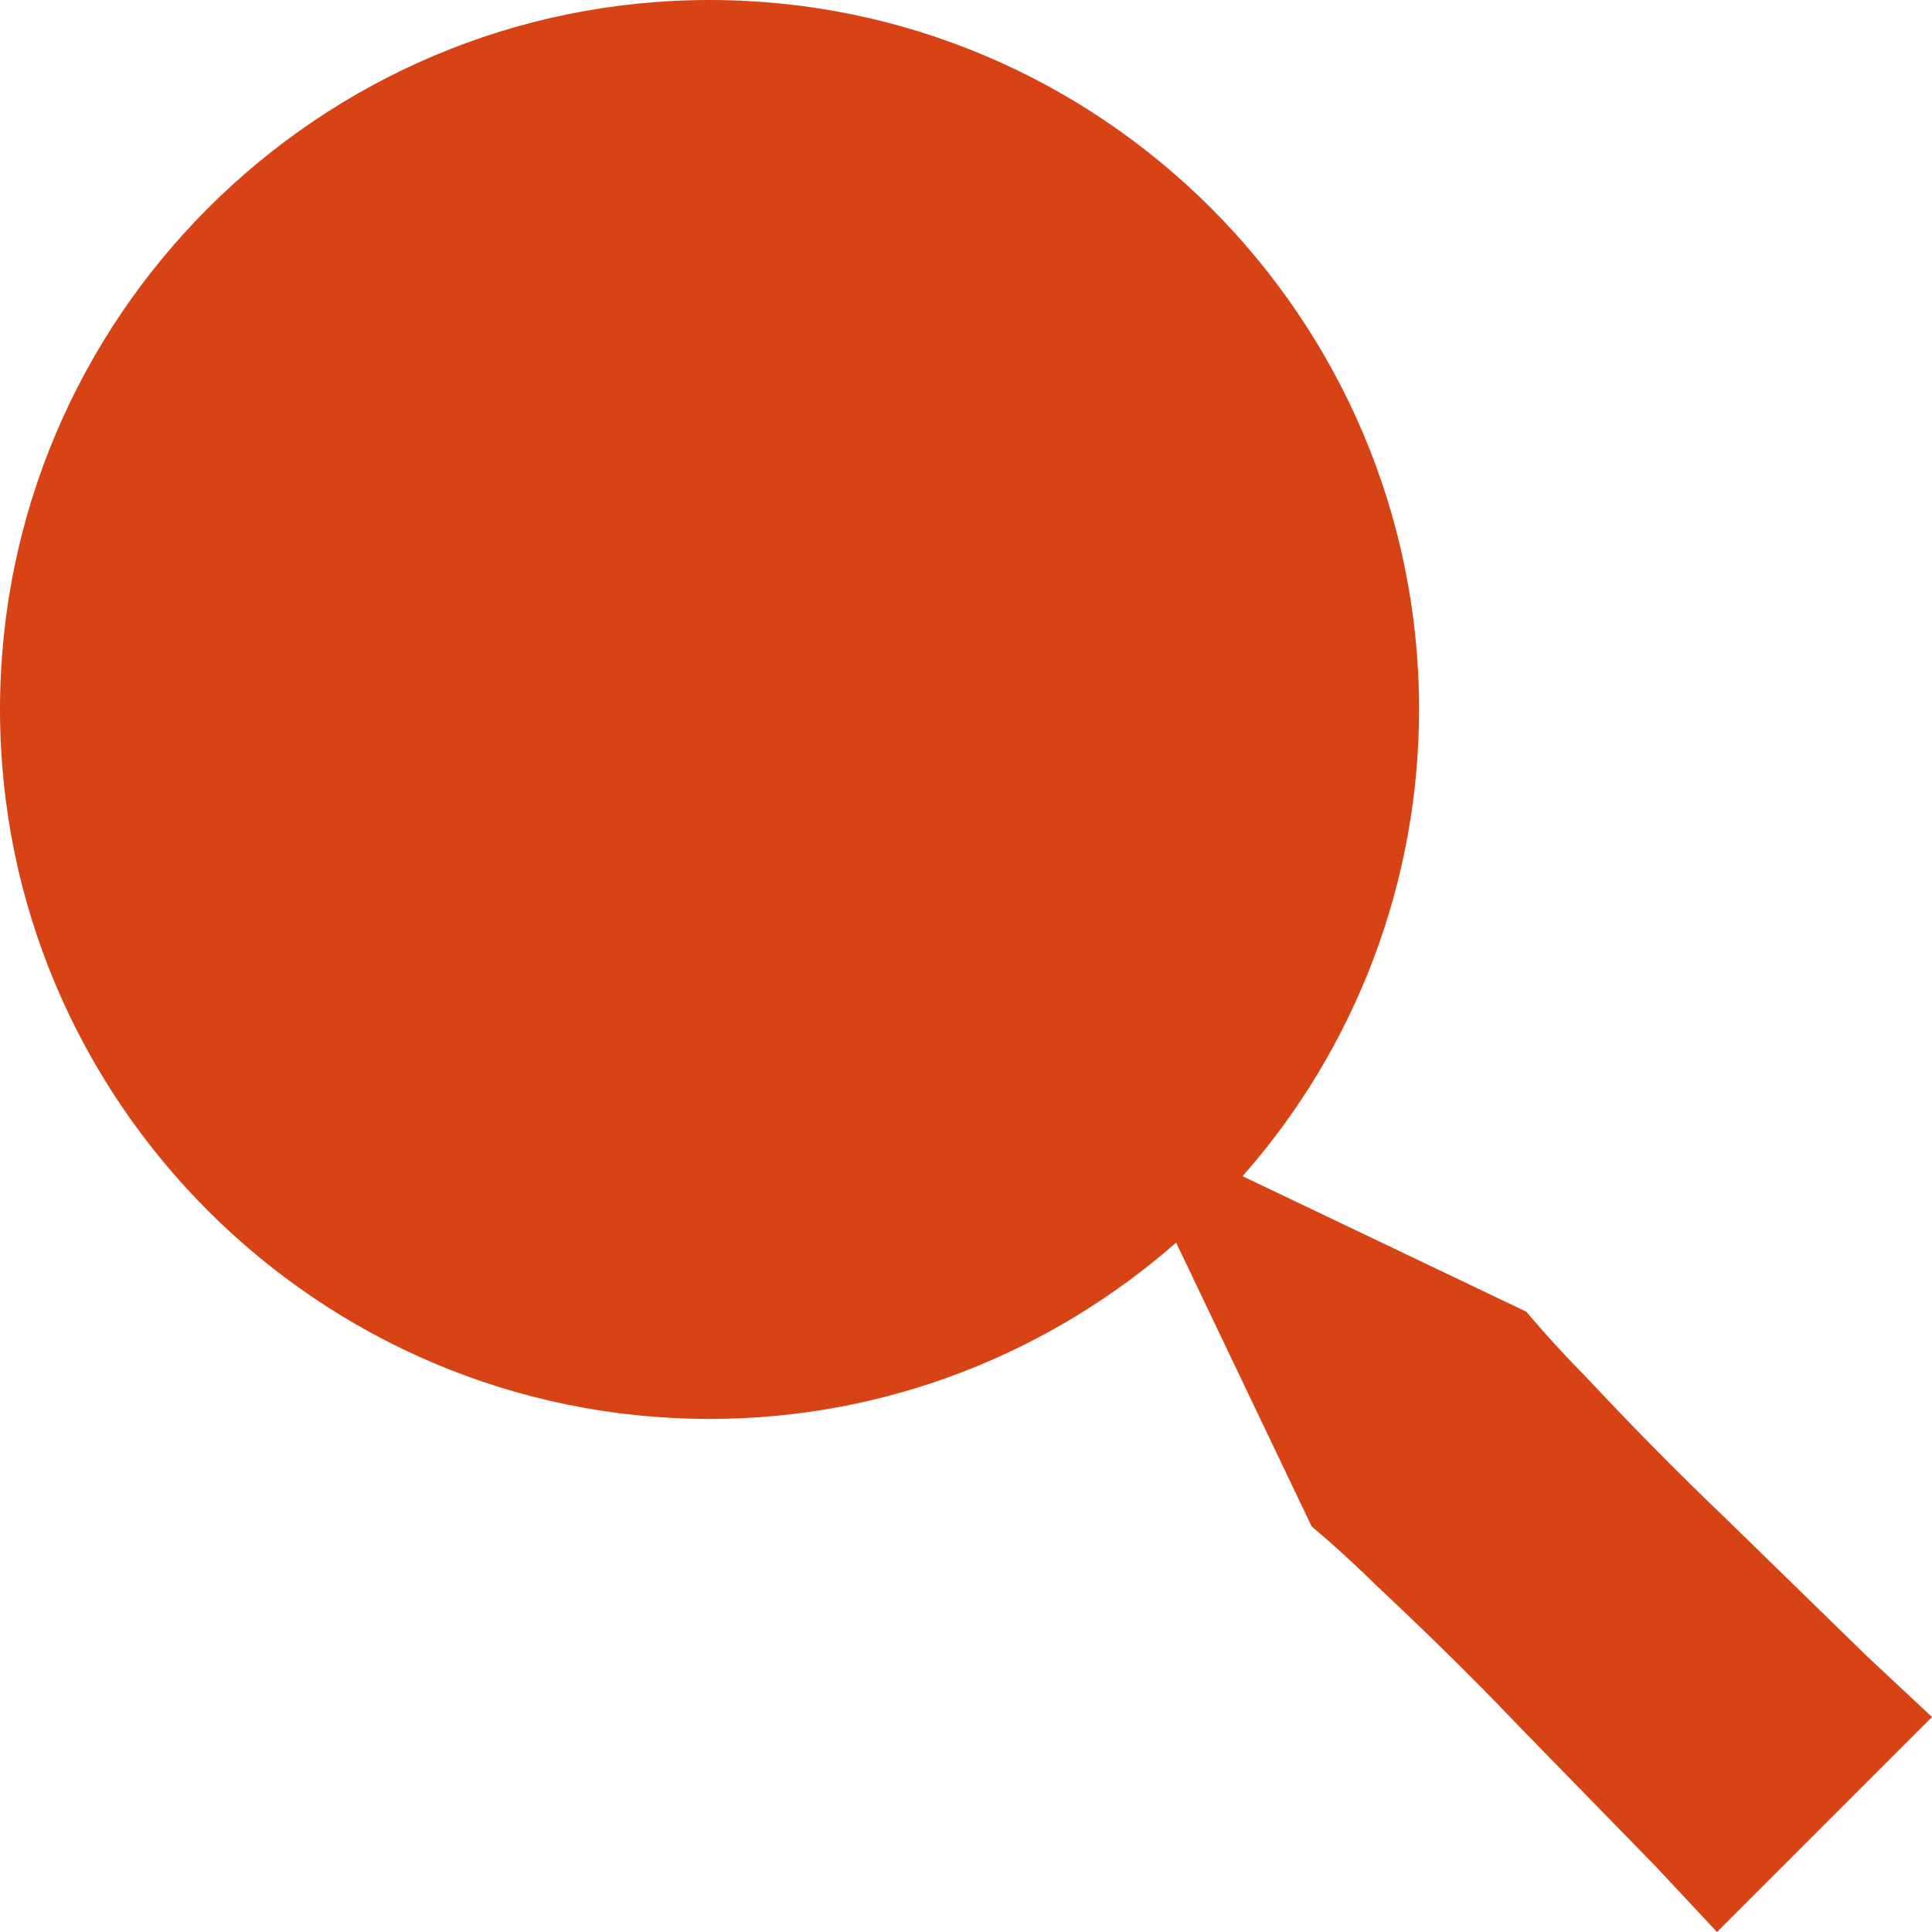 <svg width="25" height="25" viewBox="0 0 25 25" fill="none" xmlns="http://www.w3.org/2000/svg">
<path d="M9.182 18.361C11.494 18.361 13.602 17.495 15.219 16.08L16.973 19.753C16.973 19.753 17.333 20.046 17.829 20.534C18.337 21.01 19.005 21.654 19.645 22.327L21.426 24.153L22.218 25L25 22.218L24.153 21.426L22.327 19.645C21.712 19.057 21.115 18.451 20.534 17.83C20.046 17.334 19.752 16.974 19.752 16.974L16.079 15.22C17.55 13.552 18.362 11.405 18.363 9.181C18.363 4.119 14.243 0 9.182 0C4.12 0 0 4.119 0 9.181C0 14.242 4.12 18.361 9.182 18.361Z" fill="#D84315"/>
</svg>
